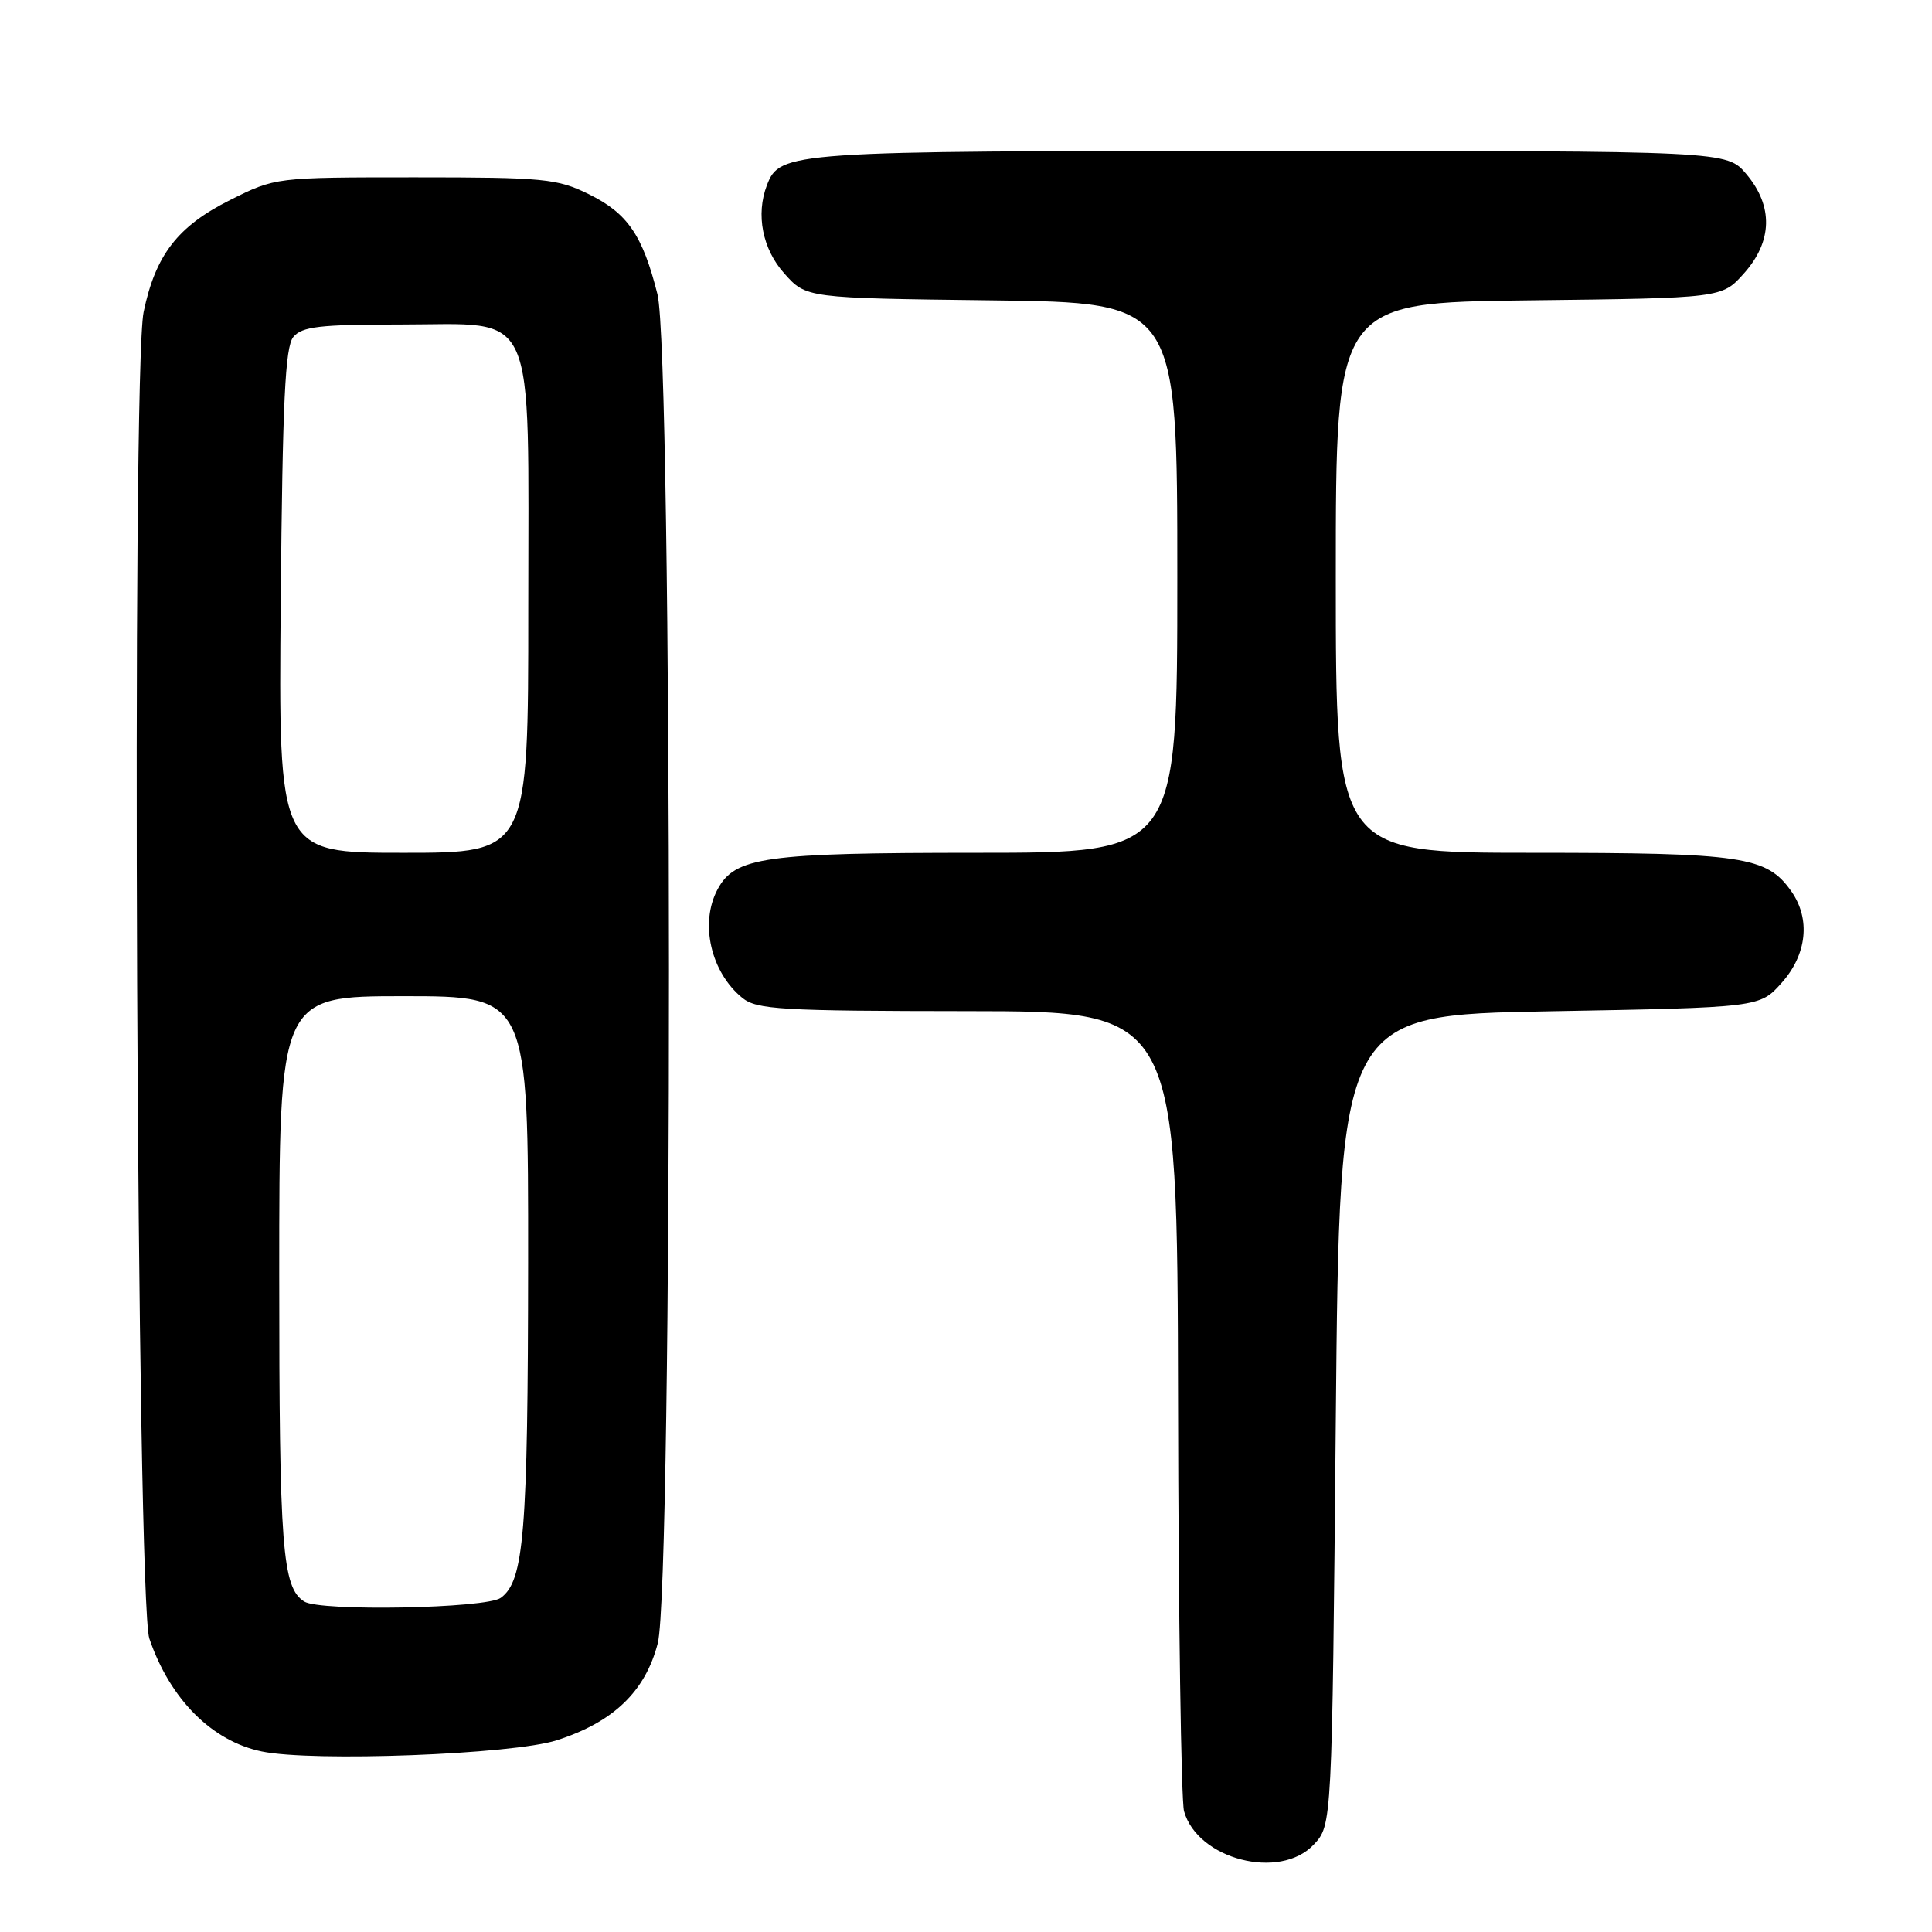 <?xml version="1.0" encoding="UTF-8" standalone="no"?>
<!DOCTYPE svg PUBLIC "-//W3C//DTD SVG 1.1//EN" "http://www.w3.org/Graphics/SVG/1.1/DTD/svg11.dtd" >
<svg xmlns="http://www.w3.org/2000/svg" xmlns:xlink="http://www.w3.org/1999/xlink" version="1.1" viewBox="0 0 256 256">
 <g >
 <path fill="currentColor"
d=" M 174.08 244.42 C 176.50 241.84 176.50 241.84 177.00 188.17 C 177.50 134.50 177.50 134.50 205.33 134.00 C 233.17 133.50 233.17 133.50 236.08 130.23 C 239.43 126.48 239.93 121.78 237.37 118.12 C 234.11 113.47 230.96 113.00 203.03 113.00 C 177.00 113.00 177.00 113.00 177.00 76.55 C 177.00 40.10 177.00 40.10 202.58 39.80 C 228.17 39.50 228.17 39.50 231.08 36.23 C 234.87 31.99 234.99 27.33 231.41 23.08 C 228.82 20.00 228.82 20.00 168.36 20.00 C 104.46 20.00 103.34 20.08 101.62 24.54 C 100.13 28.43 101.03 33.00 103.92 36.23 C 106.83 39.50 106.83 39.50 131.42 39.80 C 156.00 40.10 156.00 40.10 156.00 76.55 C 156.00 113.00 156.00 113.00 129.47 113.00 C 101.28 113.00 97.38 113.55 95.08 117.85 C 92.69 122.32 94.18 128.83 98.37 132.23 C 100.27 133.77 103.47 133.96 128.25 133.98 C 156.00 134.00 156.00 134.00 156.10 185.75 C 156.15 214.21 156.51 238.62 156.89 239.99 C 158.67 246.38 169.59 249.20 174.08 244.42 Z  M 73.76 230.60 C 81.28 228.19 85.51 224.13 87.16 217.73 C 89.16 209.95 89.12 46.99 87.12 39.00 C 85.15 31.16 83.17 28.27 78.02 25.73 C 73.84 23.67 72.11 23.50 55.00 23.50 C 36.50 23.50 36.50 23.50 30.50 26.50 C 23.54 29.98 20.60 33.79 19.03 41.35 C 17.41 49.15 18.11 212.21 19.79 217.12 C 22.52 225.14 28.08 230.72 34.69 232.08 C 41.44 233.48 67.91 232.48 73.76 230.60 Z  M 40.31 212.21 C 37.40 210.36 37.00 205.19 37.00 168.93 C 37.00 132.00 37.00 132.00 53.50 132.00 C 70.00 132.00 70.00 132.00 69.98 167.25 C 69.95 203.21 69.44 209.47 66.36 211.72 C 64.44 213.13 42.41 213.55 40.31 212.21 Z  M 37.20 79.65 C 37.44 53.20 37.78 45.96 38.87 44.65 C 40.02 43.27 42.36 43.00 53.05 43.00 C 71.39 43.00 70.00 39.91 70.00 80.63 C 70.00 113.00 70.00 113.00 53.45 113.00 C 36.90 113.00 36.90 113.00 37.20 79.65 Z "/>
</g>
</svg>